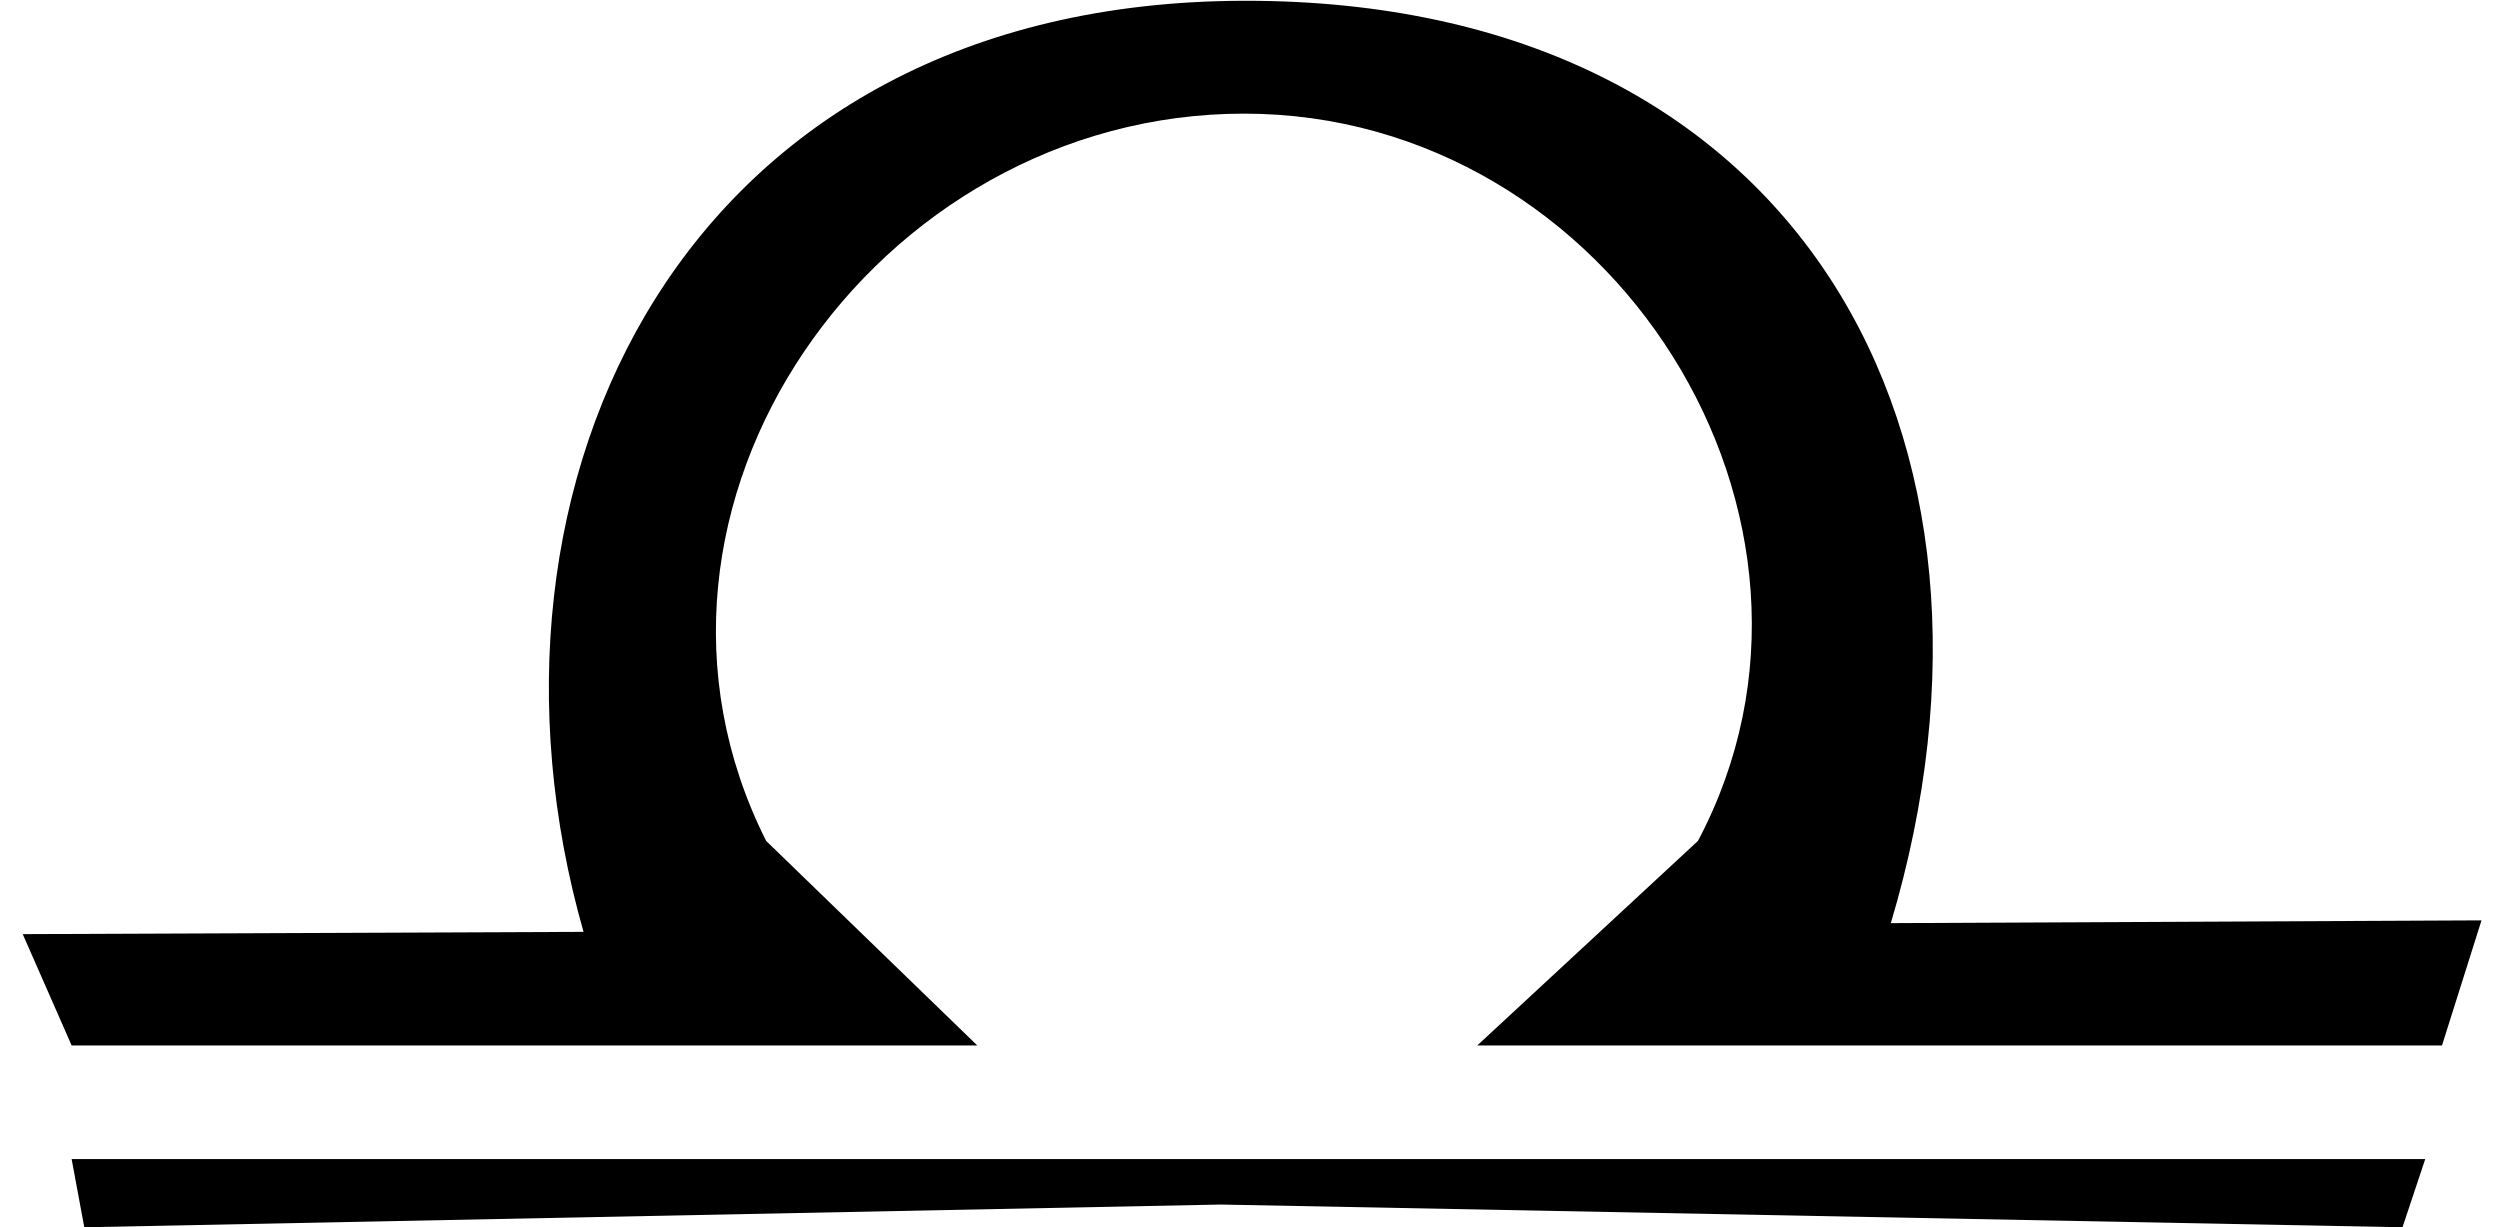 <svg width="55" height="27" viewBox="0 0 55 27" fill="none" xmlns="http://www.w3.org/2000/svg"><path fill-rule="evenodd" clip-rule="evenodd" d="M53.724 23H32.5l4.855-4.5c3.748-7.073-1.886-16-9.985-16-8.1 0-14.214 8.639-10.515 16L21.5 23H1.576L.5 20.551l12.338-.05C10.02 10.623 15.037.017 27.41.017c12.207 0 17.381 9.6 14.188 20.292l12.995-.061L53.724 23Zm-.87 4-26-.5-25 .5-.278-1.5h51.779l-.5 1.5Z" fill="#000"/></svg>